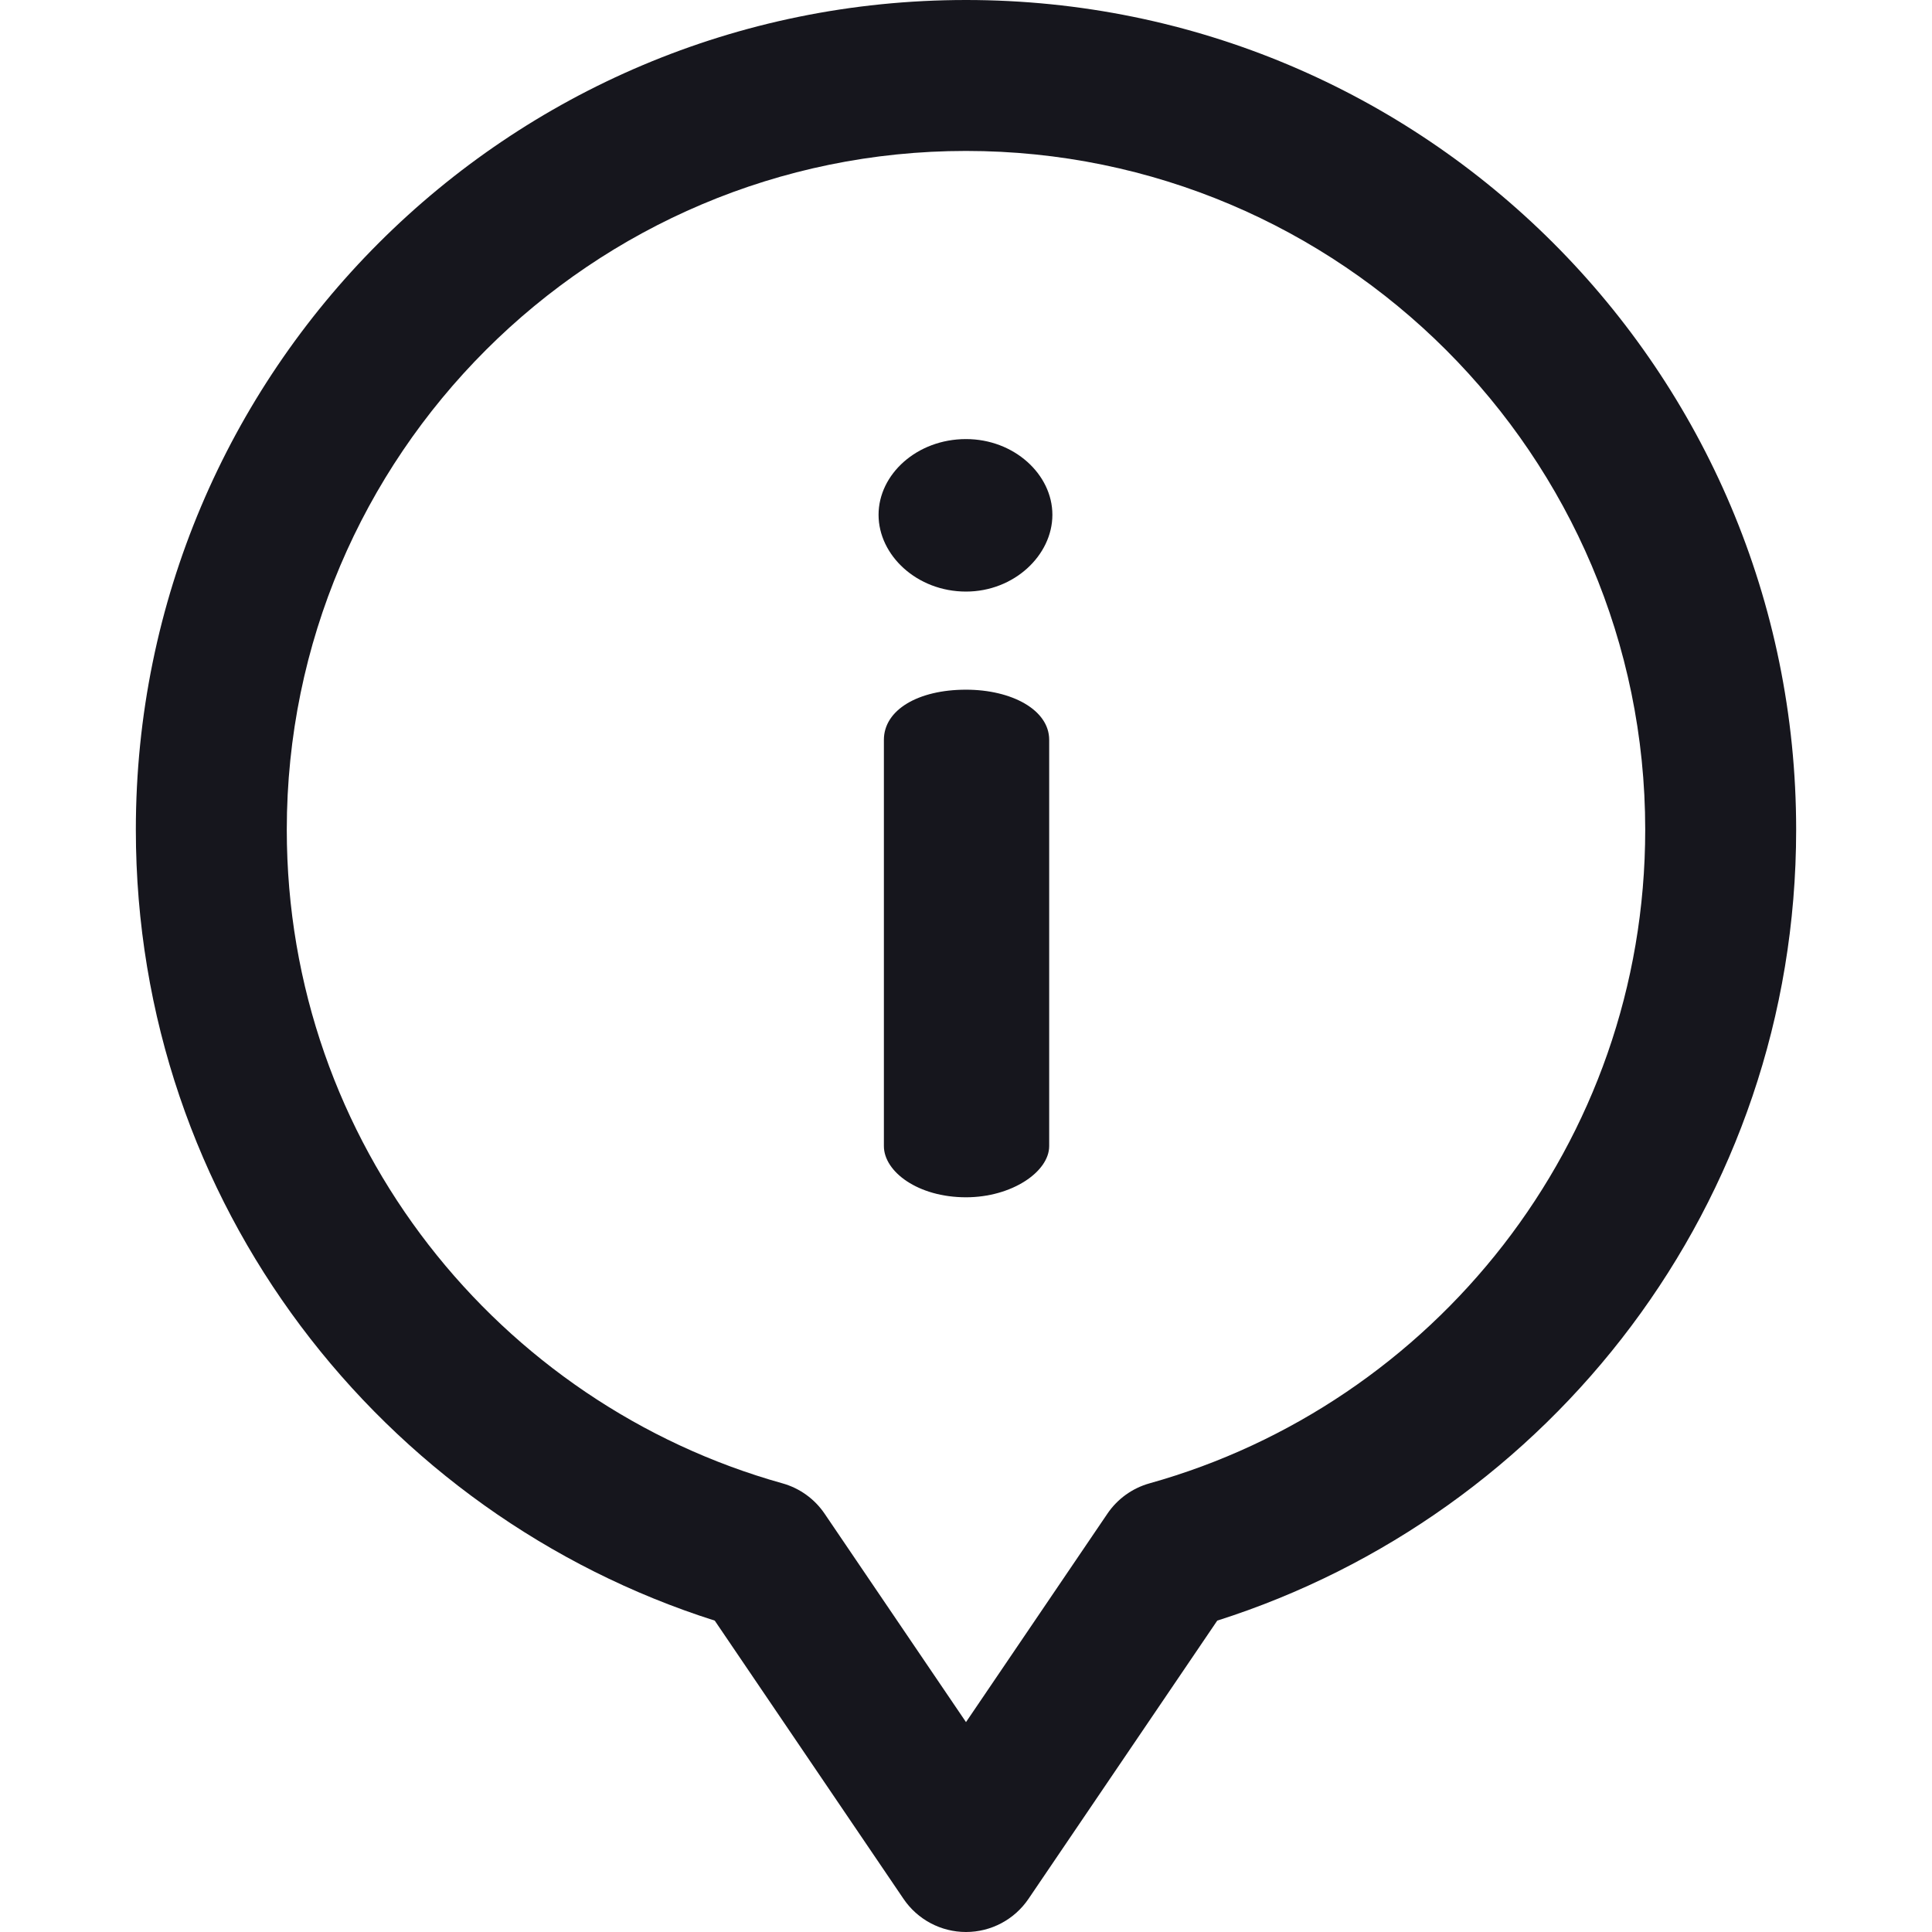 <?xml version="1.0"?>
<svg xmlns="http://www.w3.org/2000/svg" xmlns:xlink="http://www.w3.org/1999/xlink" xmlns:svgjs="http://svgjs.com/svgjs" version="1.1" width="512" height="512" x="0" y="0" viewBox="0 0 512 512" style="enable-background:new 0 0 512 512" xml:space="preserve" class=""><g>
<g xmlns="http://www.w3.org/2000/svg">
	<g>
		<g>
			<path d="M256.002,182.774c-12.718,0-21.761,5.37-21.761,13.283V303.73c0,6.782,9.044,13.565,21.761,13.565     c12.152,0,22.043-6.783,22.043-13.565V196.057C278.045,188.144,268.154,182.774,256.002,182.774z" fill="#16161d" data-original="#000000" style="" class=""/>
			<path d="M256.002,116.361c-13,0-23.174,9.326-23.174,20.065c0,10.739,10.174,20.348,23.174,20.348     c12.718,0,22.892-9.609,22.892-20.348C278.894,125.688,268.719,116.361,256.002,116.361z" fill="#16161d" data-original="#000000" style="" class=""/>
			<path d="M256,0C134.398,0,36,98.348,36,219.873c0,99.231,65.333,181.626,153.417,209.609l50.032,73.747     C243.171,508.715,249.37,512,256,512s12.829-3.285,16.551-8.771l50.032-73.747C410.706,401.486,476,319.061,476,219.873     C476,98.271,377.523,0,256,0z M304.645,393.099c-4.555,1.274-8.51,4.12-11.165,8.033L256,456.376l-37.479-55.243     c-2.656-3.913-6.611-6.76-11.166-8.033C132.377,372.135,76,303.181,76,219.873C76,120.69,156.748,40,256,40     s180,80.69,180,179.873C436,303.264,379.54,372.158,304.645,393.099z" fill="#16161d" data-original="#000000" style="" class=""/>
		</g>
	</g>
</g>
<g xmlns="http://www.w3.org/2000/svg">
</g>
<g xmlns="http://www.w3.org/2000/svg">
</g>
<g xmlns="http://www.w3.org/2000/svg">
</g>
<g xmlns="http://www.w3.org/2000/svg">
</g>
<g xmlns="http://www.w3.org/2000/svg">
</g>
<g xmlns="http://www.w3.org/2000/svg">
</g>
<g xmlns="http://www.w3.org/2000/svg">
</g>
<g xmlns="http://www.w3.org/2000/svg">
</g>
<g xmlns="http://www.w3.org/2000/svg">
</g>
<g xmlns="http://www.w3.org/2000/svg">
</g>
<g xmlns="http://www.w3.org/2000/svg">
</g>
<g xmlns="http://www.w3.org/2000/svg">
</g>
<g xmlns="http://www.w3.org/2000/svg">
</g>
<g xmlns="http://www.w3.org/2000/svg">
</g>
<g xmlns="http://www.w3.org/2000/svg">
</g>
</g></svg>
